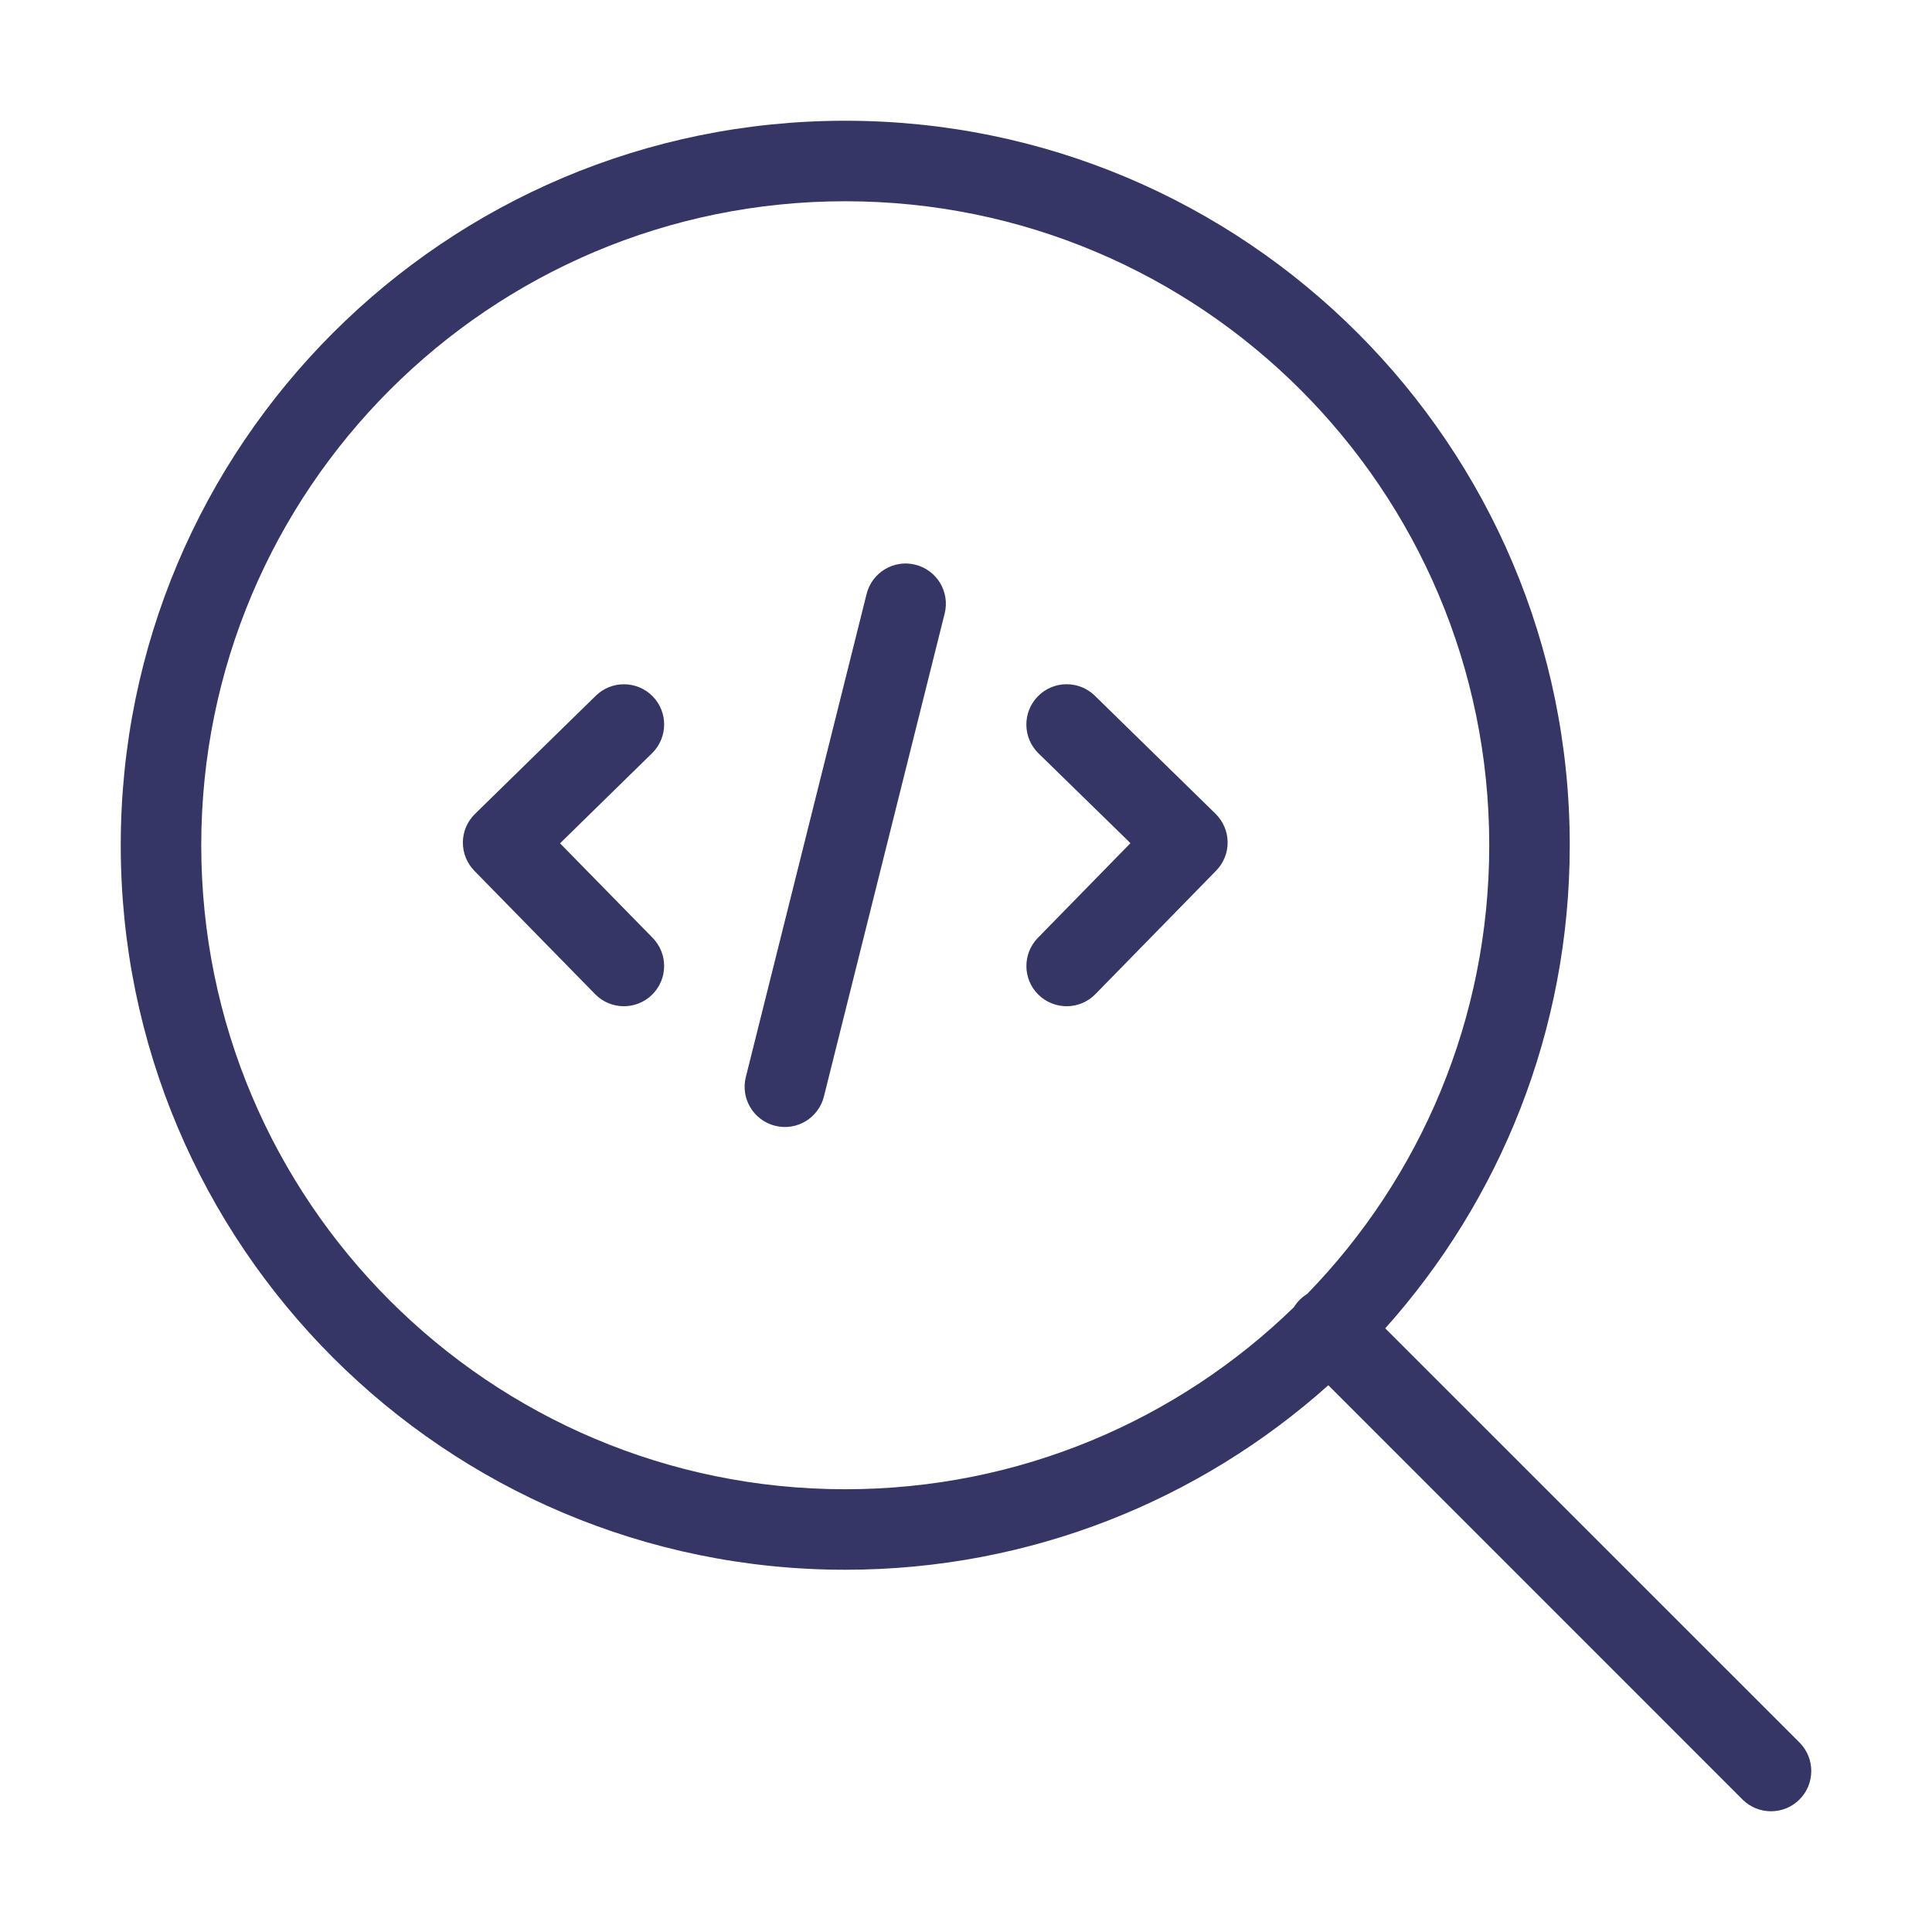 <svg width="24" height="24" viewBox="0 0 24 24" fill="none" xmlns="http://www.w3.org/2000/svg">
<path d="M8.1 9.357C8.297 9.164 8.301 8.848 8.108 8.65C7.914 8.453 7.598 8.45 7.401 8.643L5.9 10.111C5.806 10.203 5.751 10.33 5.75 10.463C5.749 10.595 5.8 10.723 5.893 10.818L7.393 12.35C7.586 12.547 7.903 12.55 8.1 12.357C8.297 12.164 8.301 11.848 8.107 11.65L6.957 10.476L8.1 9.357Z" fill="#353566"/>
<path d="M12.893 8.65C13.085 8.453 13.402 8.449 13.6 8.642L15.1 10.109C15.194 10.202 15.249 10.328 15.25 10.461C15.252 10.593 15.2 10.721 15.107 10.816L13.607 12.35C13.414 12.547 13.098 12.55 12.9 12.357C12.703 12.164 12.7 11.848 12.893 11.65L14.043 10.474L12.9 9.358C12.703 9.165 12.699 8.848 12.893 8.65Z" fill="#353566"/>
<path d="M11.735 7.621C11.802 7.353 11.639 7.082 11.371 7.015C11.103 6.948 10.832 7.111 10.765 7.379L9.265 13.379C9.198 13.647 9.361 13.918 9.629 13.985C9.897 14.052 10.168 13.889 10.235 13.621L11.735 7.621Z" fill="#353566"/>
<path fill-rule="evenodd" clip-rule="evenodd" d="M10.5 19.5C12.805 19.5 14.908 18.633 16.501 17.208L21.646 22.354C21.842 22.549 22.158 22.549 22.354 22.354C22.549 22.158 22.549 21.842 22.354 21.646L17.208 16.501C18.633 14.908 19.5 12.805 19.5 10.5C19.5 5.529 15.471 1.5 10.5 1.5C5.529 1.5 1.5 5.529 1.5 10.5C1.5 15.471 5.529 19.5 10.5 19.5ZM10.5 2.5C6.082 2.5 2.5 6.082 2.5 10.5C2.5 14.918 6.082 18.5 10.5 18.5C12.667 18.5 14.633 17.639 16.073 16.239C16.093 16.206 16.118 16.175 16.146 16.146C16.175 16.118 16.206 16.093 16.239 16.073C17.639 14.633 18.5 12.667 18.5 10.5C18.5 6.082 14.918 2.5 10.5 2.5Z" fill="#353566"/>
</svg>
